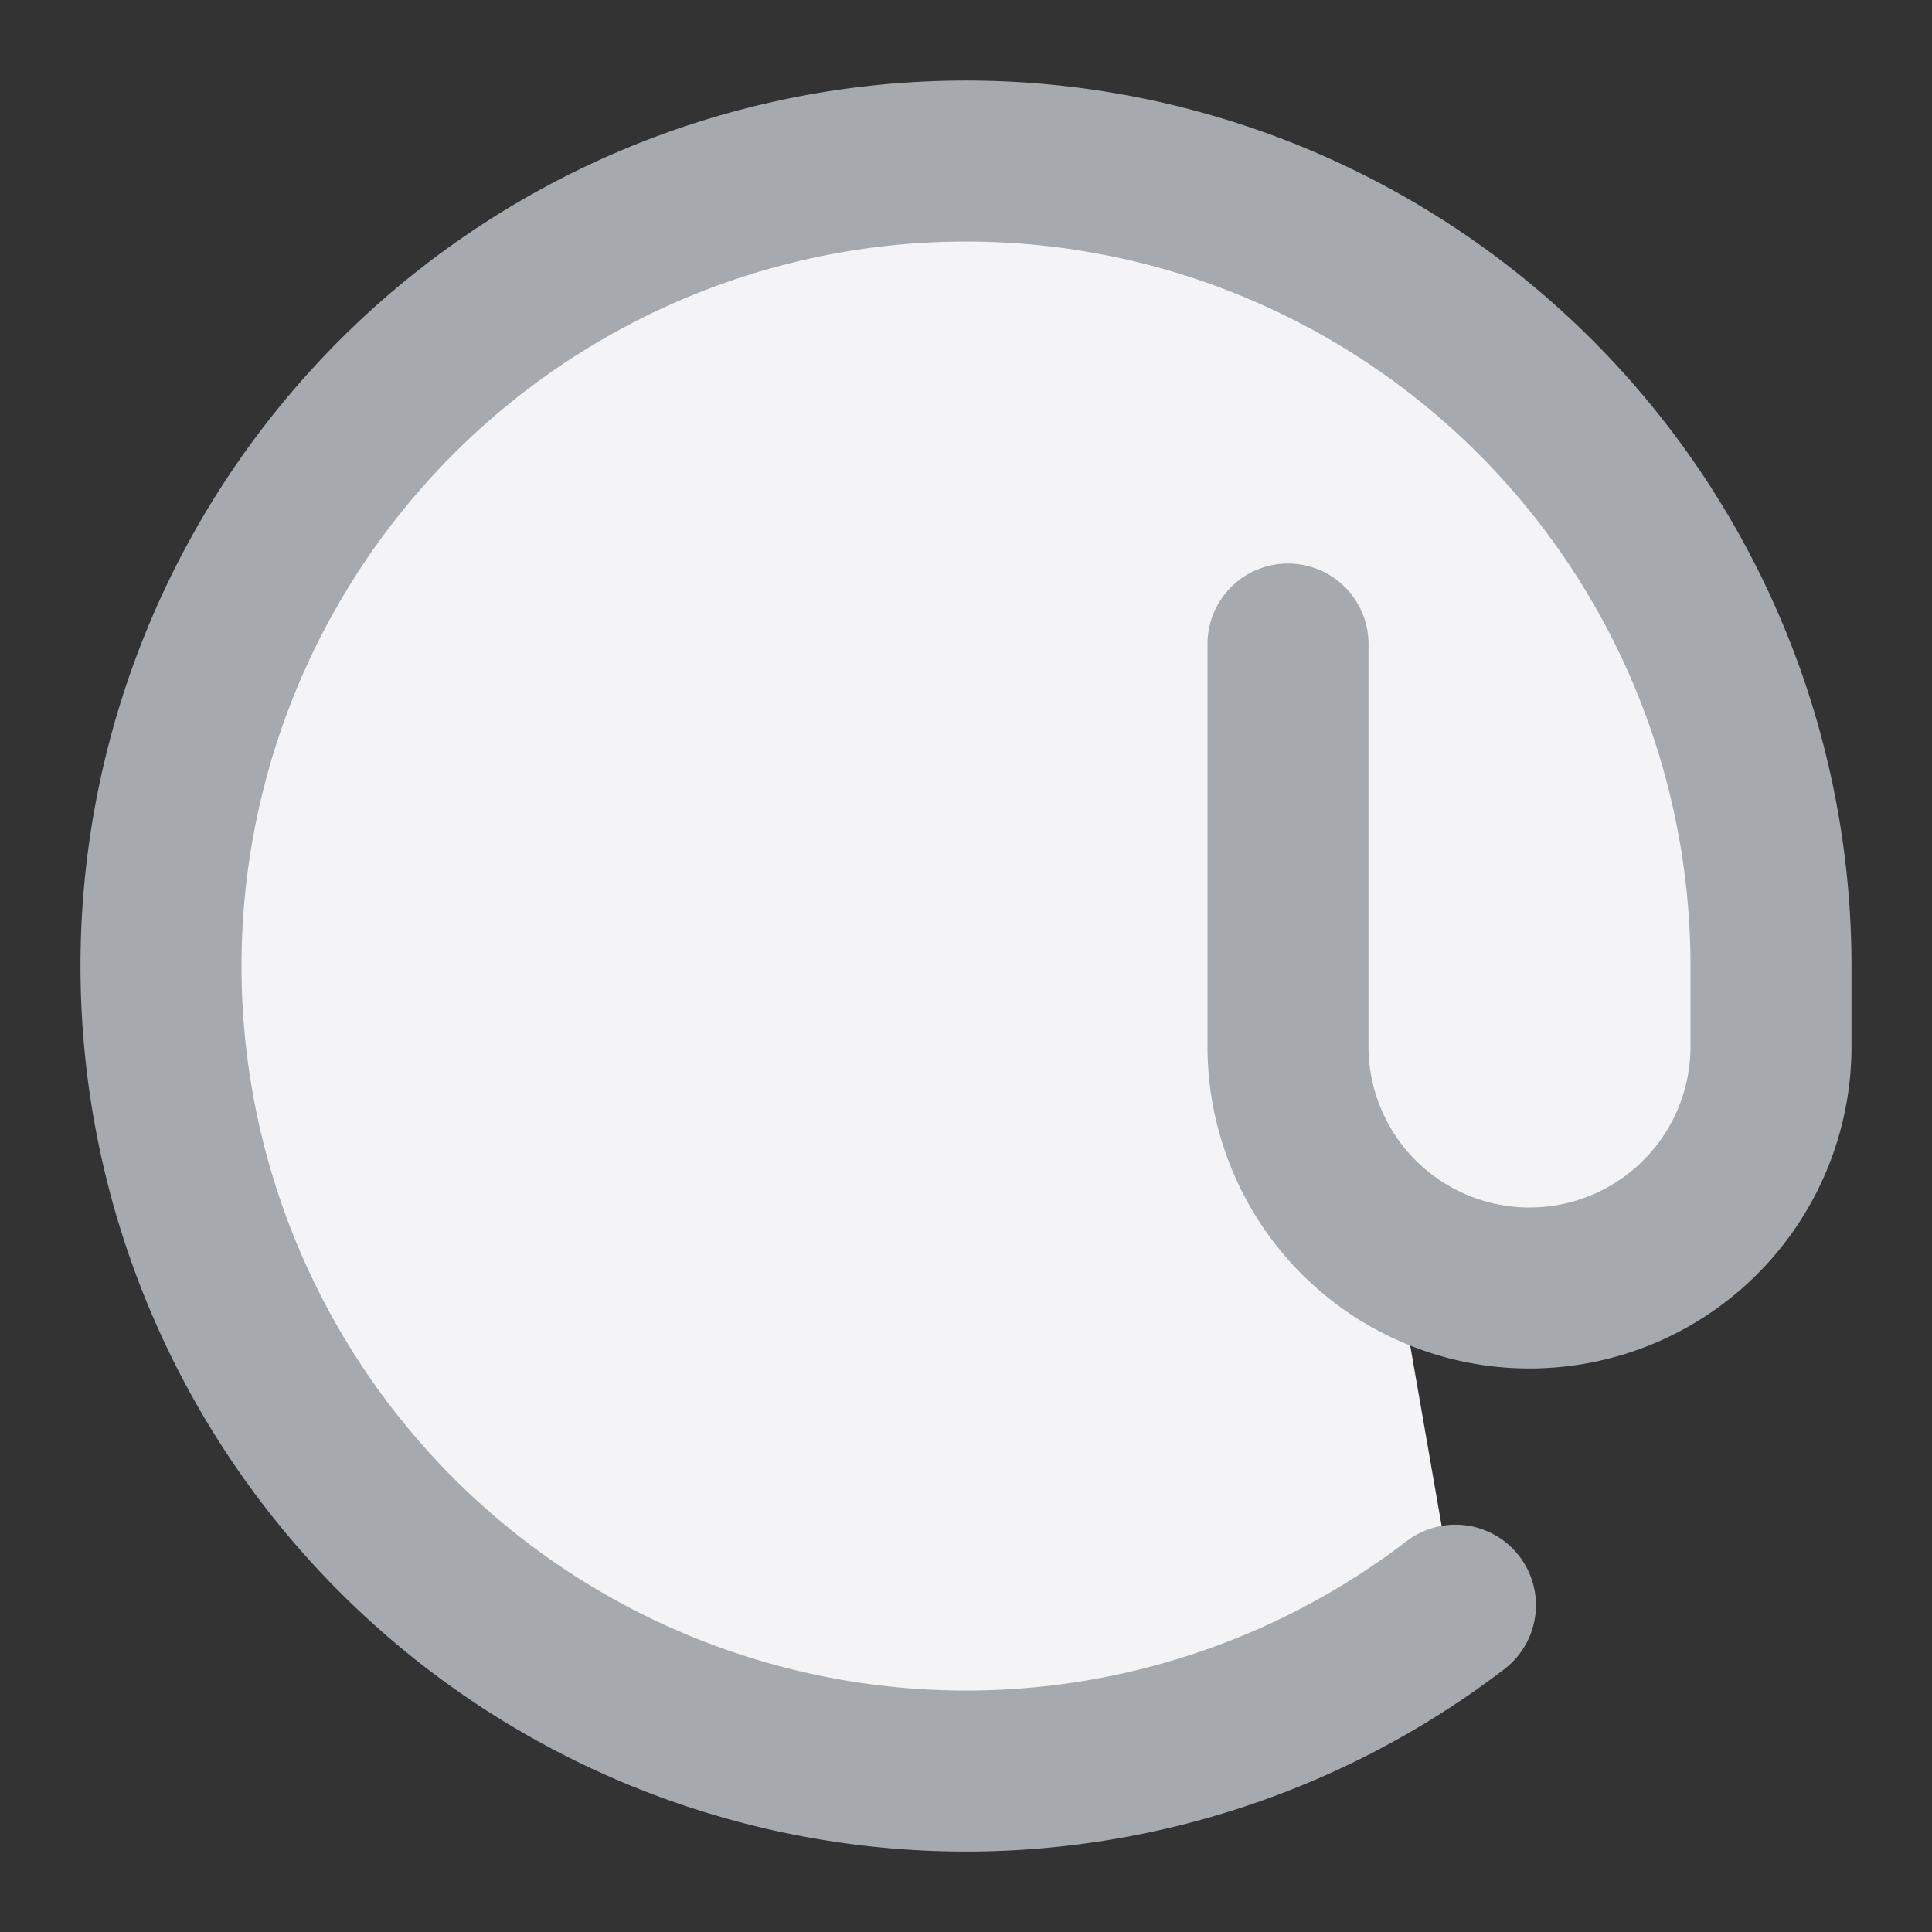 <svg xmlns="http://www.w3.org/2000/svg" width="24" height="24" viewBox="0 0 24 24" fill="#f4f4f7" stroke="#A6A9AE" stroke-width="2" stroke-linecap="round" stroke-linejoin="round" class="feather feather-at-sign">
    <rect x="0" y="0" width="24" height="24" fill="#333333" stroke="none"/>
    <circle cx="12" cy="12" r="4"/>
    <path d="M16 8v5a3 3 0 0 0 6 0v-1a10 10 0 1 0-3.92 7.94"/>
</svg>
